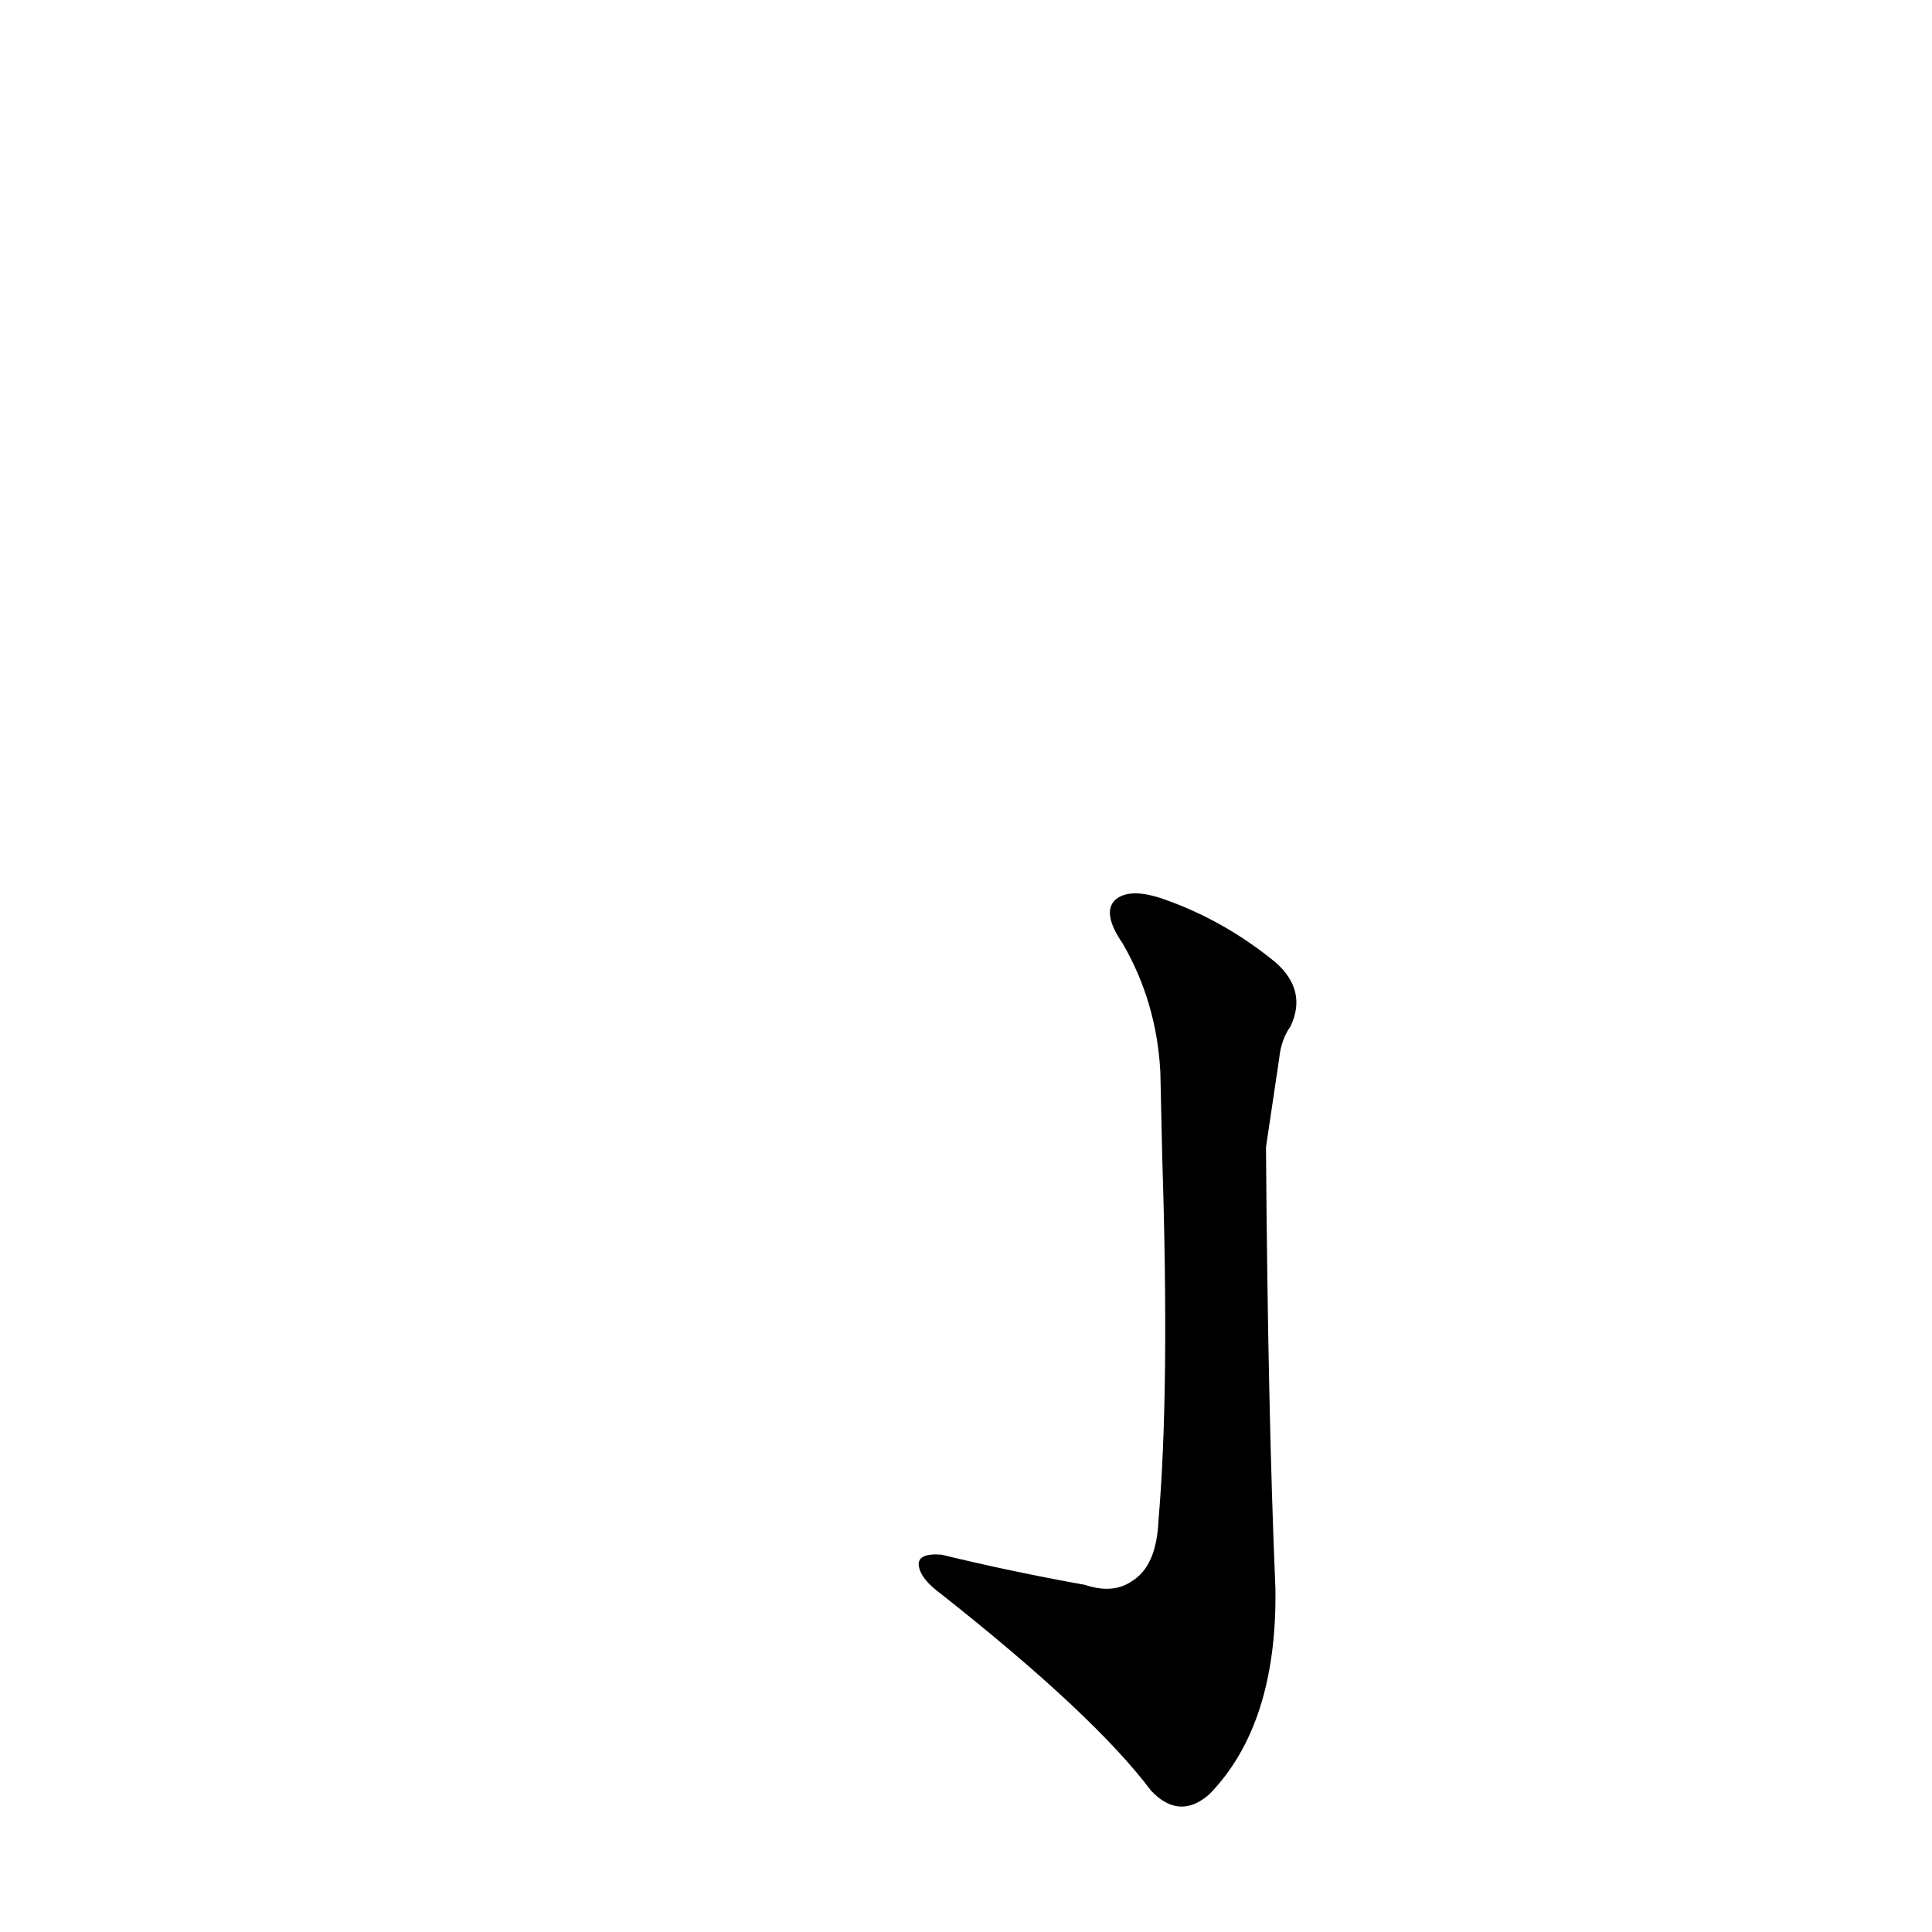 <?xml version='1.0' encoding='utf-8'?>
<svg xmlns="http://www.w3.org/2000/svg" version="1.1" viewBox="0 0 1024 1024"><g transform="scale(1, -1) translate(0, -900)"><path d="M 575 60 Q 536 67 499 76 Q 486 77 487 70 Q 488 63 499 55 Q 580 -9 610 -49 Q 625 -65 641 -51 Q 677 -14 676 58 Q 672 152 671 292 L 678 339 Q 679 349 684 356 Q 693 375 676 390 Q 649 412 618 423 Q 599 430 591 423 Q 584 416 595 400 Q 613 369 615 332 L 616 287 Q 620 163 614 94 Q 613 70 600 62 Q 590 55 575 60 Z" fill="black" /></g></svg>